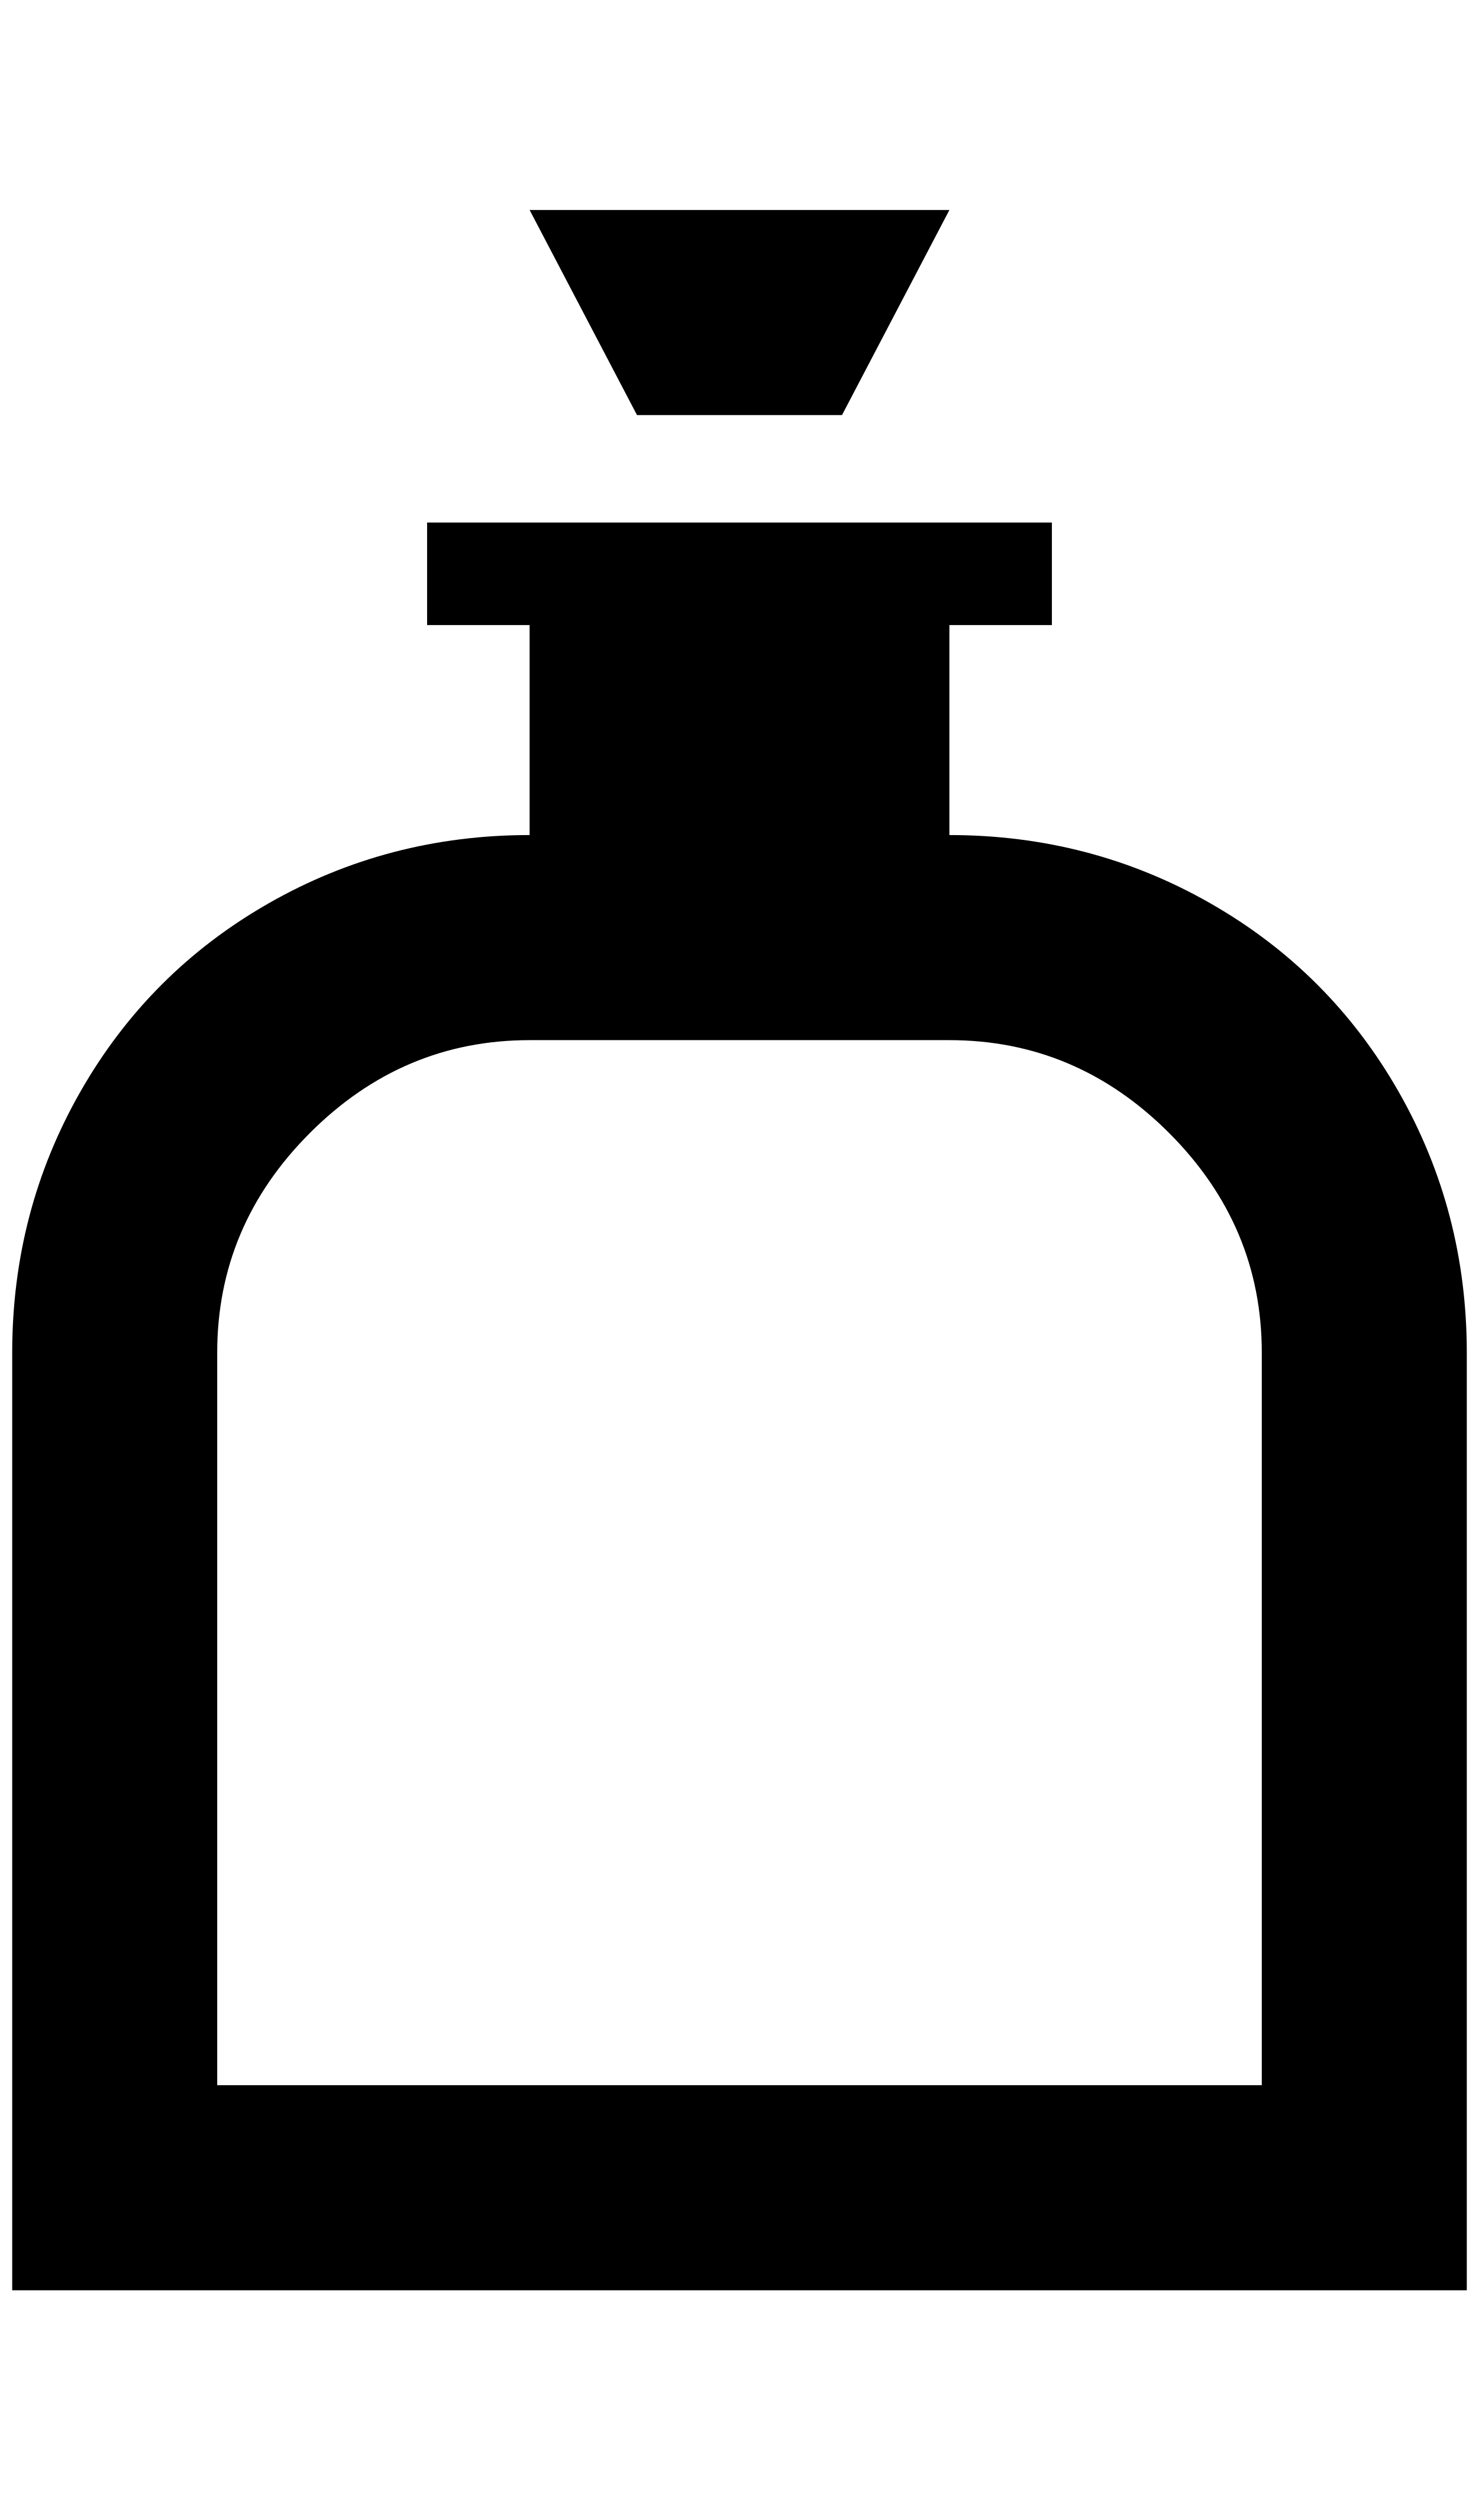 <?xml version="1.0" standalone="no"?>
<!DOCTYPE svg PUBLIC "-//W3C//DTD SVG 1.1//EN" "http://www.w3.org/Graphics/SVG/1.1/DTD/svg11.dtd" >
<svg xmlns="http://www.w3.org/2000/svg" xmlns:xlink="http://www.w3.org/1999/xlink" version="1.1" viewBox="-10 0 1212 2048">
   <path fill="currentColor"
d="M680 340h-168l-88 -168h344zM1192 1108v768h-1192v-768q0 -116 56 -214t154 -154t214 -56v-172h-84v-84h512v84h-84v172q116 0 214 56t154 154t56 214zM1024 1108q0 -104 -76 -180t-180 -76h-344q-104 0 -180 76t-76 180v600h856v-600z" />
</svg>
